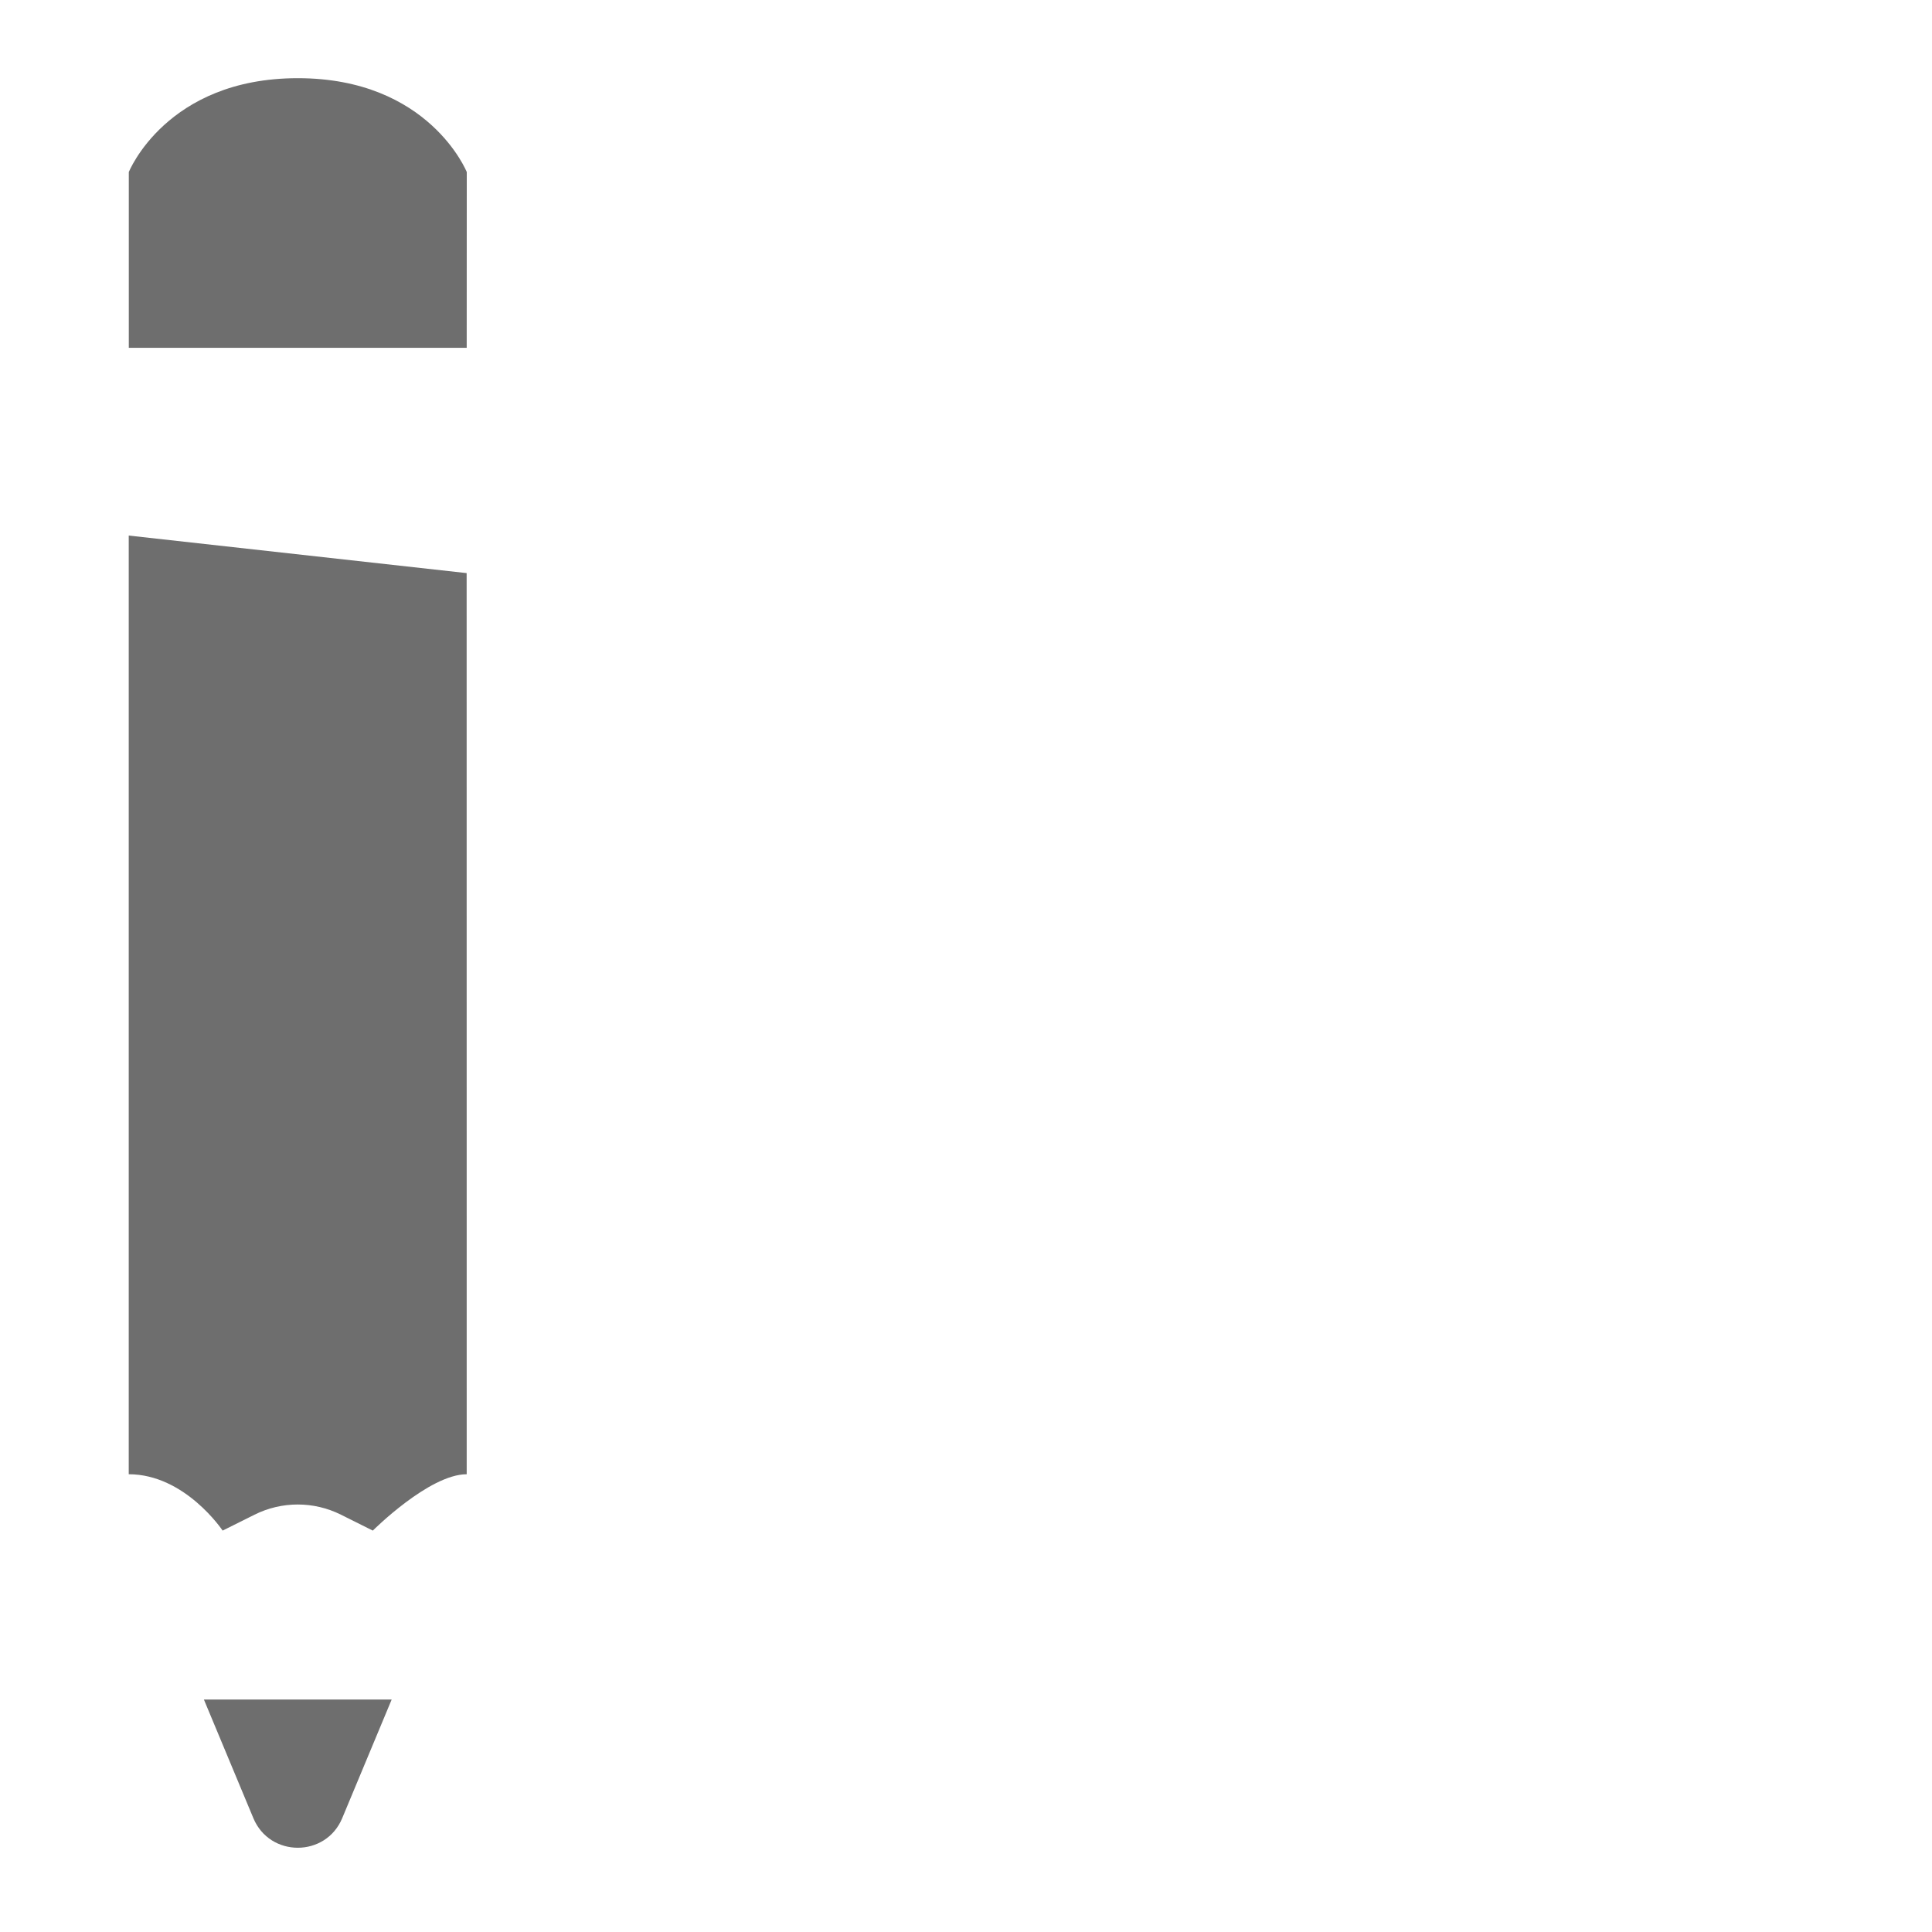 <?xml version="1.0" encoding="UTF-8"?>
<svg width="30" height="30" version="1.1" viewBox="0 0 30 30" xmlns="http://www.w3.org/2000/svg">
 <path d="m7.247 22.892c-0.583 0-1.458 0.875-1.458 0.875l-0.495-0.247c-0.422-0.211-0.919-0.211-1.342-1e-6l-0.495 0.247s-0.583-0.875-1.458-0.875v-14.576l5.247 0.583zm3e-7 -17.491-5.247-3e-7 7e-7 -2.729s0.583-1.458 2.624-1.458c2.041 0 2.624 1.458 2.624 1.458zm-4.081 20.989 0.768 1.842c0.255 0.613 1.125 0.613 1.38 1e-6l0.768-1.842z" fill="#6e6e6e" stroke-width=".412"/>
</svg>
